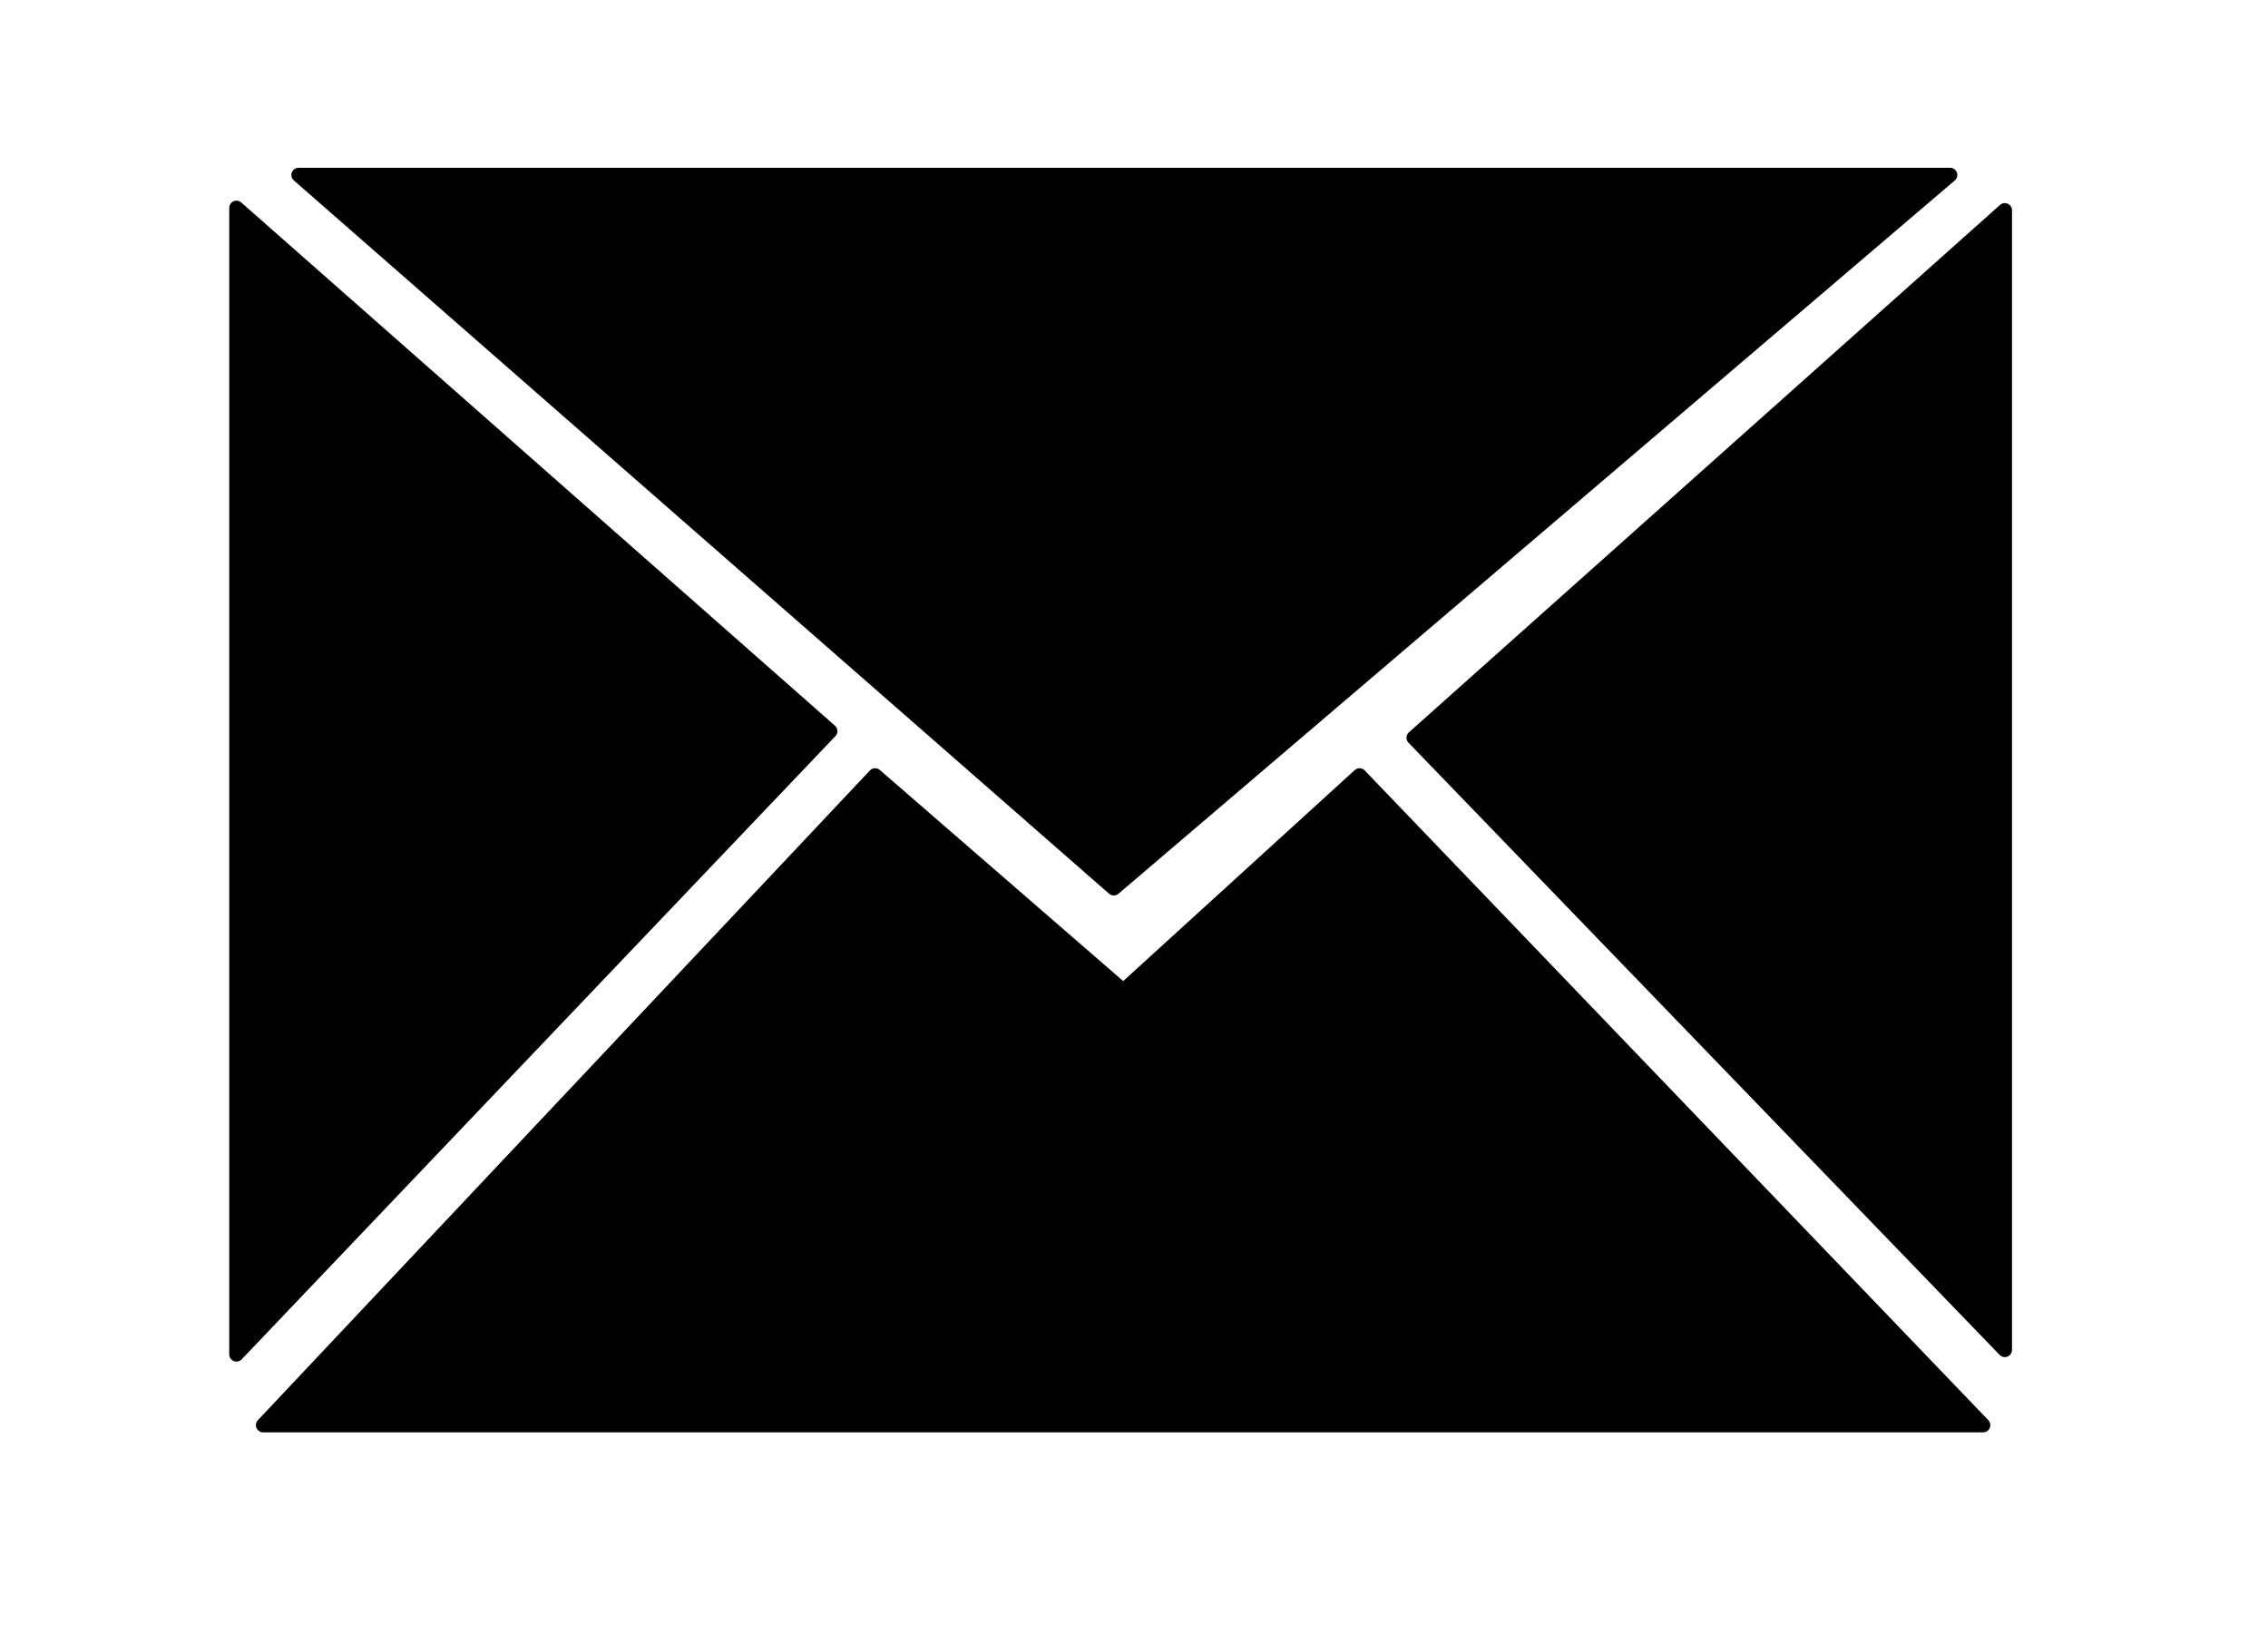 <?xml version="1.0" encoding="UTF-8" standalone="no"?><!DOCTYPE svg PUBLIC "-//W3C//DTD SVG 1.1//EN" "http://www.w3.org/Graphics/SVG/1.1/DTD/svg11.dtd"><svg width="100%" height="100%" viewBox="0 0 118 85" version="1.1" xmlns="http://www.w3.org/2000/svg" xmlns:xlink="http://www.w3.org/1999/xlink" xml:space="preserve" style="fill-rule:evenodd;clip-rule:evenodd;stroke-linecap:round;stroke-linejoin:round;stroke-miterlimit:1.5;"><rect id="Artboard1" x="0" y="0" width="117.511" height="84.341" style="fill:none;"/><path d="M15.534,9.103l42.414,37.108l43.513,-37.108l-85.927,0Z" style="stroke:#000;stroke-width:0.75px;"/><path d="M12.302,10.814l30.893,27.222l-30.893,32.424l0,-59.646Z" style="stroke:#000;stroke-width:0.75px;"/><path d="M104.307,10.941l0,59.286l-30.755,-31.848l30.755,-27.438Z" style="stroke:#000;stroke-width:0.75px;"/><path d="M70.735,40.342l32.443,33.799l-89.489,0l31.842,-33.799l12.913,11.199l12.291,-11.199Z" style="stroke:#000;stroke-width:0.75px;"/></svg>